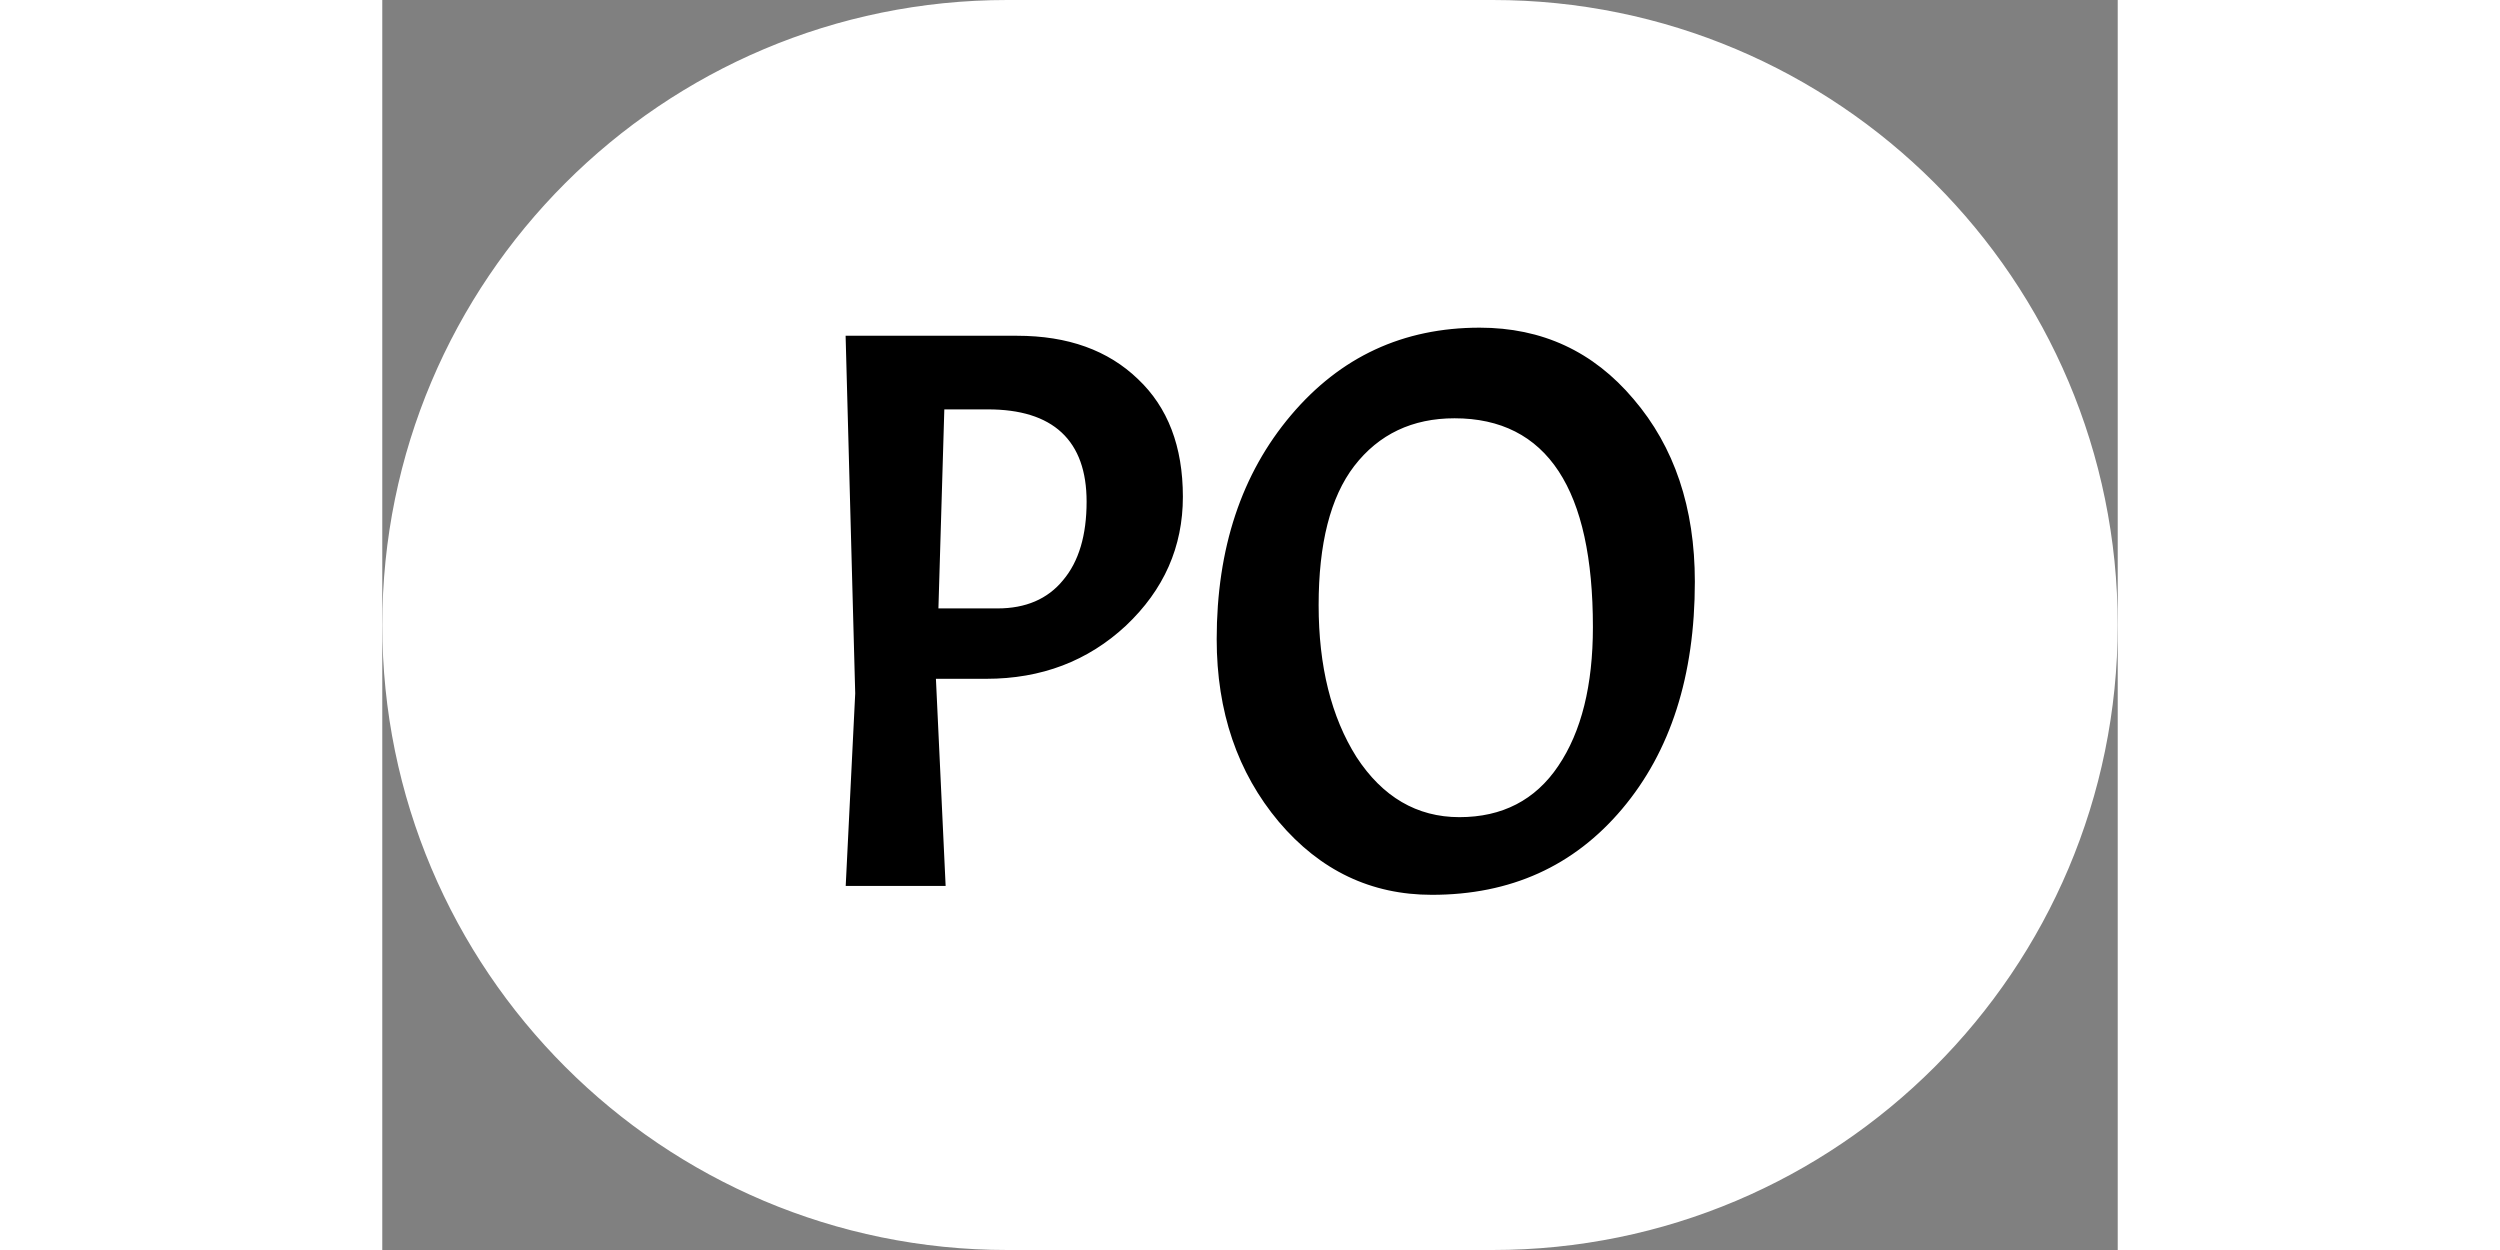 <svg width="40px" height="20px" viewBox="0 0 429 309" fill="none" xmlns="http://www.w3.org/2000/svg">
<rect x="0" y="0" width="429" height="309" fill="#808080" stroke="none"/>
<path d="M154.5 5H274.5C357.067 5 424 71.933 424 154.5C424 237.067 357.067 304 274.5 304H154.5C71.933 304 5 237.067 5 154.5C5 71.933 71.933 5 154.5 5Z" fill="white" stroke="white" stroke-width="10"/>
<mask id="path-2-outside-1_87_1129" maskUnits="userSpaceOnUse" x="112" y="79" width="215" height="145" fill="black">
<rect fill="white" x="112" y="79" width="215" height="145"/>
<path d="M156.908 82C169.708 82 179.908 85.667 187.508 93C195.108 100.2 198.908 110.133 198.908 122.8C198.908 135.467 194.108 146.333 184.508 155.4C174.908 164.333 163.174 168.8 149.308 168.8H137.908L140.308 220H113.508L115.908 171.4L113.508 82H156.908ZM149.708 102.2H139.908L138.508 149.4H152.108C158.774 149.4 163.908 147.2 167.508 142.8C171.241 138.4 173.108 132.133 173.108 124C173.108 109.467 165.308 102.2 149.708 102.2ZM271.266 80C286.999 80 299.932 86 310.066 98C320.332 110 325.466 125.267 325.466 143.8C325.466 167.267 319.399 186.2 307.266 200.6C295.132 215 279.199 222.2 259.466 222.2C244.132 222.2 231.266 216.067 220.866 203.8C210.466 191.4 205.266 176.133 205.266 158C205.266 135.333 211.466 116.667 223.866 102C236.266 87.333 252.066 80 271.266 80ZM298.266 155C298.266 121.267 287.199 104.4 265.066 104.4C254.932 104.4 246.932 108.2 241.066 115.8C235.332 123.267 232.466 134.533 232.466 149.6C232.466 164.533 235.532 176.867 241.666 186.6C247.932 196.2 256.132 201 266.266 201C276.532 201 284.399 196.933 289.866 188.8C295.466 180.533 298.266 169.267 298.266 155Z"/>
</mask>
<path d="M156.908 82C169.708 82 179.908 85.667 187.508 93C195.108 100.2 198.908 110.133 198.908 122.8C198.908 135.467 194.108 146.333 184.508 155.4C174.908 164.333 163.174 168.8 149.308 168.8H137.908L140.308 220H113.508L115.908 171.4L113.508 82H156.908ZM149.708 102.2H139.908L138.508 149.4H152.108C158.774 149.4 163.908 147.2 167.508 142.8C171.241 138.4 173.108 132.133 173.108 124C173.108 109.467 165.308 102.2 149.708 102.2ZM271.266 80C286.999 80 299.932 86 310.066 98C320.332 110 325.466 125.267 325.466 143.8C325.466 167.267 319.399 186.2 307.266 200.6C295.132 215 279.199 222.2 259.466 222.2C244.132 222.2 231.266 216.067 220.866 203.8C210.466 191.4 205.266 176.133 205.266 158C205.266 135.333 211.466 116.667 223.866 102C236.266 87.333 252.066 80 271.266 80ZM298.266 155C298.266 121.267 287.199 104.4 265.066 104.4C254.932 104.4 246.932 108.2 241.066 115.8C235.332 123.267 232.466 134.533 232.466 149.6C232.466 164.533 235.532 176.867 241.666 186.6C247.932 196.2 256.132 201 266.266 201C276.532 201 284.399 196.933 289.866 188.8C295.466 180.533 298.266 169.267 298.266 155Z" fill="black"/>
<path d="M187.508 93L186.813 93.72L186.82 93.726L187.508 93ZM184.508 155.4L185.189 156.132L185.194 156.127L184.508 155.4ZM137.908 168.8V167.8H136.86L136.909 168.847L137.908 168.8ZM140.308 220V221H141.356L141.307 219.953L140.308 220ZM113.508 220L112.509 219.951L112.457 221H113.508V220ZM115.908 171.4L116.907 171.449L116.908 171.411L116.907 171.373L115.908 171.4ZM113.508 82V81H112.481L112.508 82.027L113.508 82ZM139.908 102.2V101.2H138.937L138.908 102.17L139.908 102.2ZM138.508 149.4L137.508 149.37L137.478 150.4H138.508V149.4ZM167.508 142.8L166.745 142.153L166.74 142.16L166.734 142.167L167.508 142.8ZM156.908 83C169.507 83 179.438 86.603 186.813 93.72L188.202 92.28C180.378 84.73 169.909 81 156.908 81V83ZM186.82 93.726C194.18 100.698 197.908 110.346 197.908 122.8H199.908C199.908 109.921 196.036 99.702 188.196 92.274L186.82 93.726ZM197.908 122.8C197.908 135.179 193.231 145.786 183.821 154.673L185.194 156.127C194.985 146.88 199.908 135.755 199.908 122.8H197.908ZM183.827 154.668C174.423 163.418 162.938 167.8 149.308 167.8V169.8C163.411 169.8 175.393 165.248 185.189 156.132L183.827 154.668ZM149.308 167.8H137.908V169.8H149.308V167.8ZM136.909 168.847L139.309 220.047L141.307 219.953L138.907 168.753L136.909 168.847ZM140.308 219H113.508V221H140.308V219ZM114.507 220.049L116.907 171.449L114.909 171.351L112.509 219.951L114.507 220.049ZM116.907 171.373L114.507 81.973L112.508 82.027L114.908 171.427L116.907 171.373ZM113.508 83H156.908V81H113.508V83ZM149.708 101.2H139.908V103.2H149.708V101.2ZM138.908 102.17L137.508 149.37L139.507 149.43L140.907 102.23L138.908 102.17ZM138.508 150.4H152.108V148.4H138.508V150.4ZM152.108 150.4C159.017 150.4 164.458 148.107 168.282 143.433L166.734 142.167C163.358 146.293 158.532 148.4 152.108 148.4V150.4ZM168.27 143.447C172.209 138.805 174.108 132.274 174.108 124H172.108C172.108 131.992 170.273 137.995 166.745 142.153L168.27 143.447ZM174.108 124C174.108 116.56 172.108 110.802 167.939 106.918C163.784 103.047 157.645 101.2 149.708 101.2V103.2C157.371 103.2 162.931 104.986 166.576 108.382C170.208 111.765 172.108 116.906 172.108 124H174.108ZM310.066 98L309.302 98.645L309.306 98.65L310.066 98ZM307.266 200.6L306.501 199.956L306.501 199.956L307.266 200.6ZM220.866 203.8L220.099 204.443L220.103 204.447L220.866 203.8ZM241.066 115.8L240.274 115.189L240.272 115.191L241.066 115.8ZM241.666 186.6L240.82 187.133L240.824 187.14L240.828 187.147L241.666 186.6ZM289.866 188.8L289.038 188.239L289.036 188.242L289.866 188.8ZM271.266 81C286.705 81 299.359 86.871 309.302 98.645L310.83 97.355C300.506 85.129 287.293 79 271.266 79V81ZM309.306 98.65C319.391 110.438 324.466 125.461 324.466 143.8H326.466C326.466 125.072 321.273 109.562 310.825 97.35L309.306 98.65ZM324.466 143.8C324.466 167.091 318.448 185.777 306.501 199.956L308.03 201.244C320.35 186.623 326.466 167.443 326.466 143.8H324.466ZM306.501 199.956C294.568 214.118 278.92 221.2 259.466 221.2V223.2C279.478 223.2 295.697 215.882 308.03 201.244L306.501 199.956ZM259.466 221.2C244.442 221.2 231.849 215.208 221.628 203.153L220.103 204.447C230.682 216.925 243.822 223.2 259.466 223.2V221.2ZM221.632 203.157C211.401 190.959 206.266 175.928 206.266 158H204.266C204.266 176.338 209.53 191.841 220.099 204.443L221.632 203.157ZM206.266 158C206.266 135.525 212.408 117.1 224.629 102.646L223.102 101.354C210.523 116.233 204.266 135.142 204.266 158H206.266ZM224.629 102.646C236.839 88.204 252.36 81 271.266 81V79C251.771 79 235.692 86.463 223.102 101.354L224.629 102.646ZM299.266 155C299.266 138.056 296.492 125.174 290.802 116.501C285.063 107.755 276.43 103.4 265.066 103.4V105.4C275.834 105.4 283.801 109.478 289.13 117.599C294.506 125.793 297.266 138.211 297.266 155H299.266ZM265.066 103.4C254.642 103.4 246.342 107.328 240.274 115.189L241.857 116.411C247.523 109.072 255.222 105.4 265.066 105.4V103.4ZM240.272 115.191C234.346 122.91 231.466 134.436 231.466 149.6H233.466C233.466 134.631 236.319 123.624 241.859 116.409L240.272 115.191ZM231.466 149.6C231.466 164.667 234.56 177.199 240.82 187.133L242.512 186.067C236.505 176.534 233.466 164.4 233.466 149.6H231.466ZM240.828 187.147C247.251 196.986 255.746 202 266.266 202V200C256.519 200 248.614 195.414 242.503 186.053L240.828 187.147ZM266.266 202C276.846 202 285.033 197.783 290.696 189.358L289.036 188.242C283.765 196.084 276.218 200 266.266 200V202ZM290.694 189.361C296.444 180.872 299.266 169.385 299.266 155H297.266C297.266 169.149 294.487 180.195 289.038 188.239L290.694 189.361Z" fill="white" mask="url(#path-2-outside-1_87_1129)"/>
</svg>
